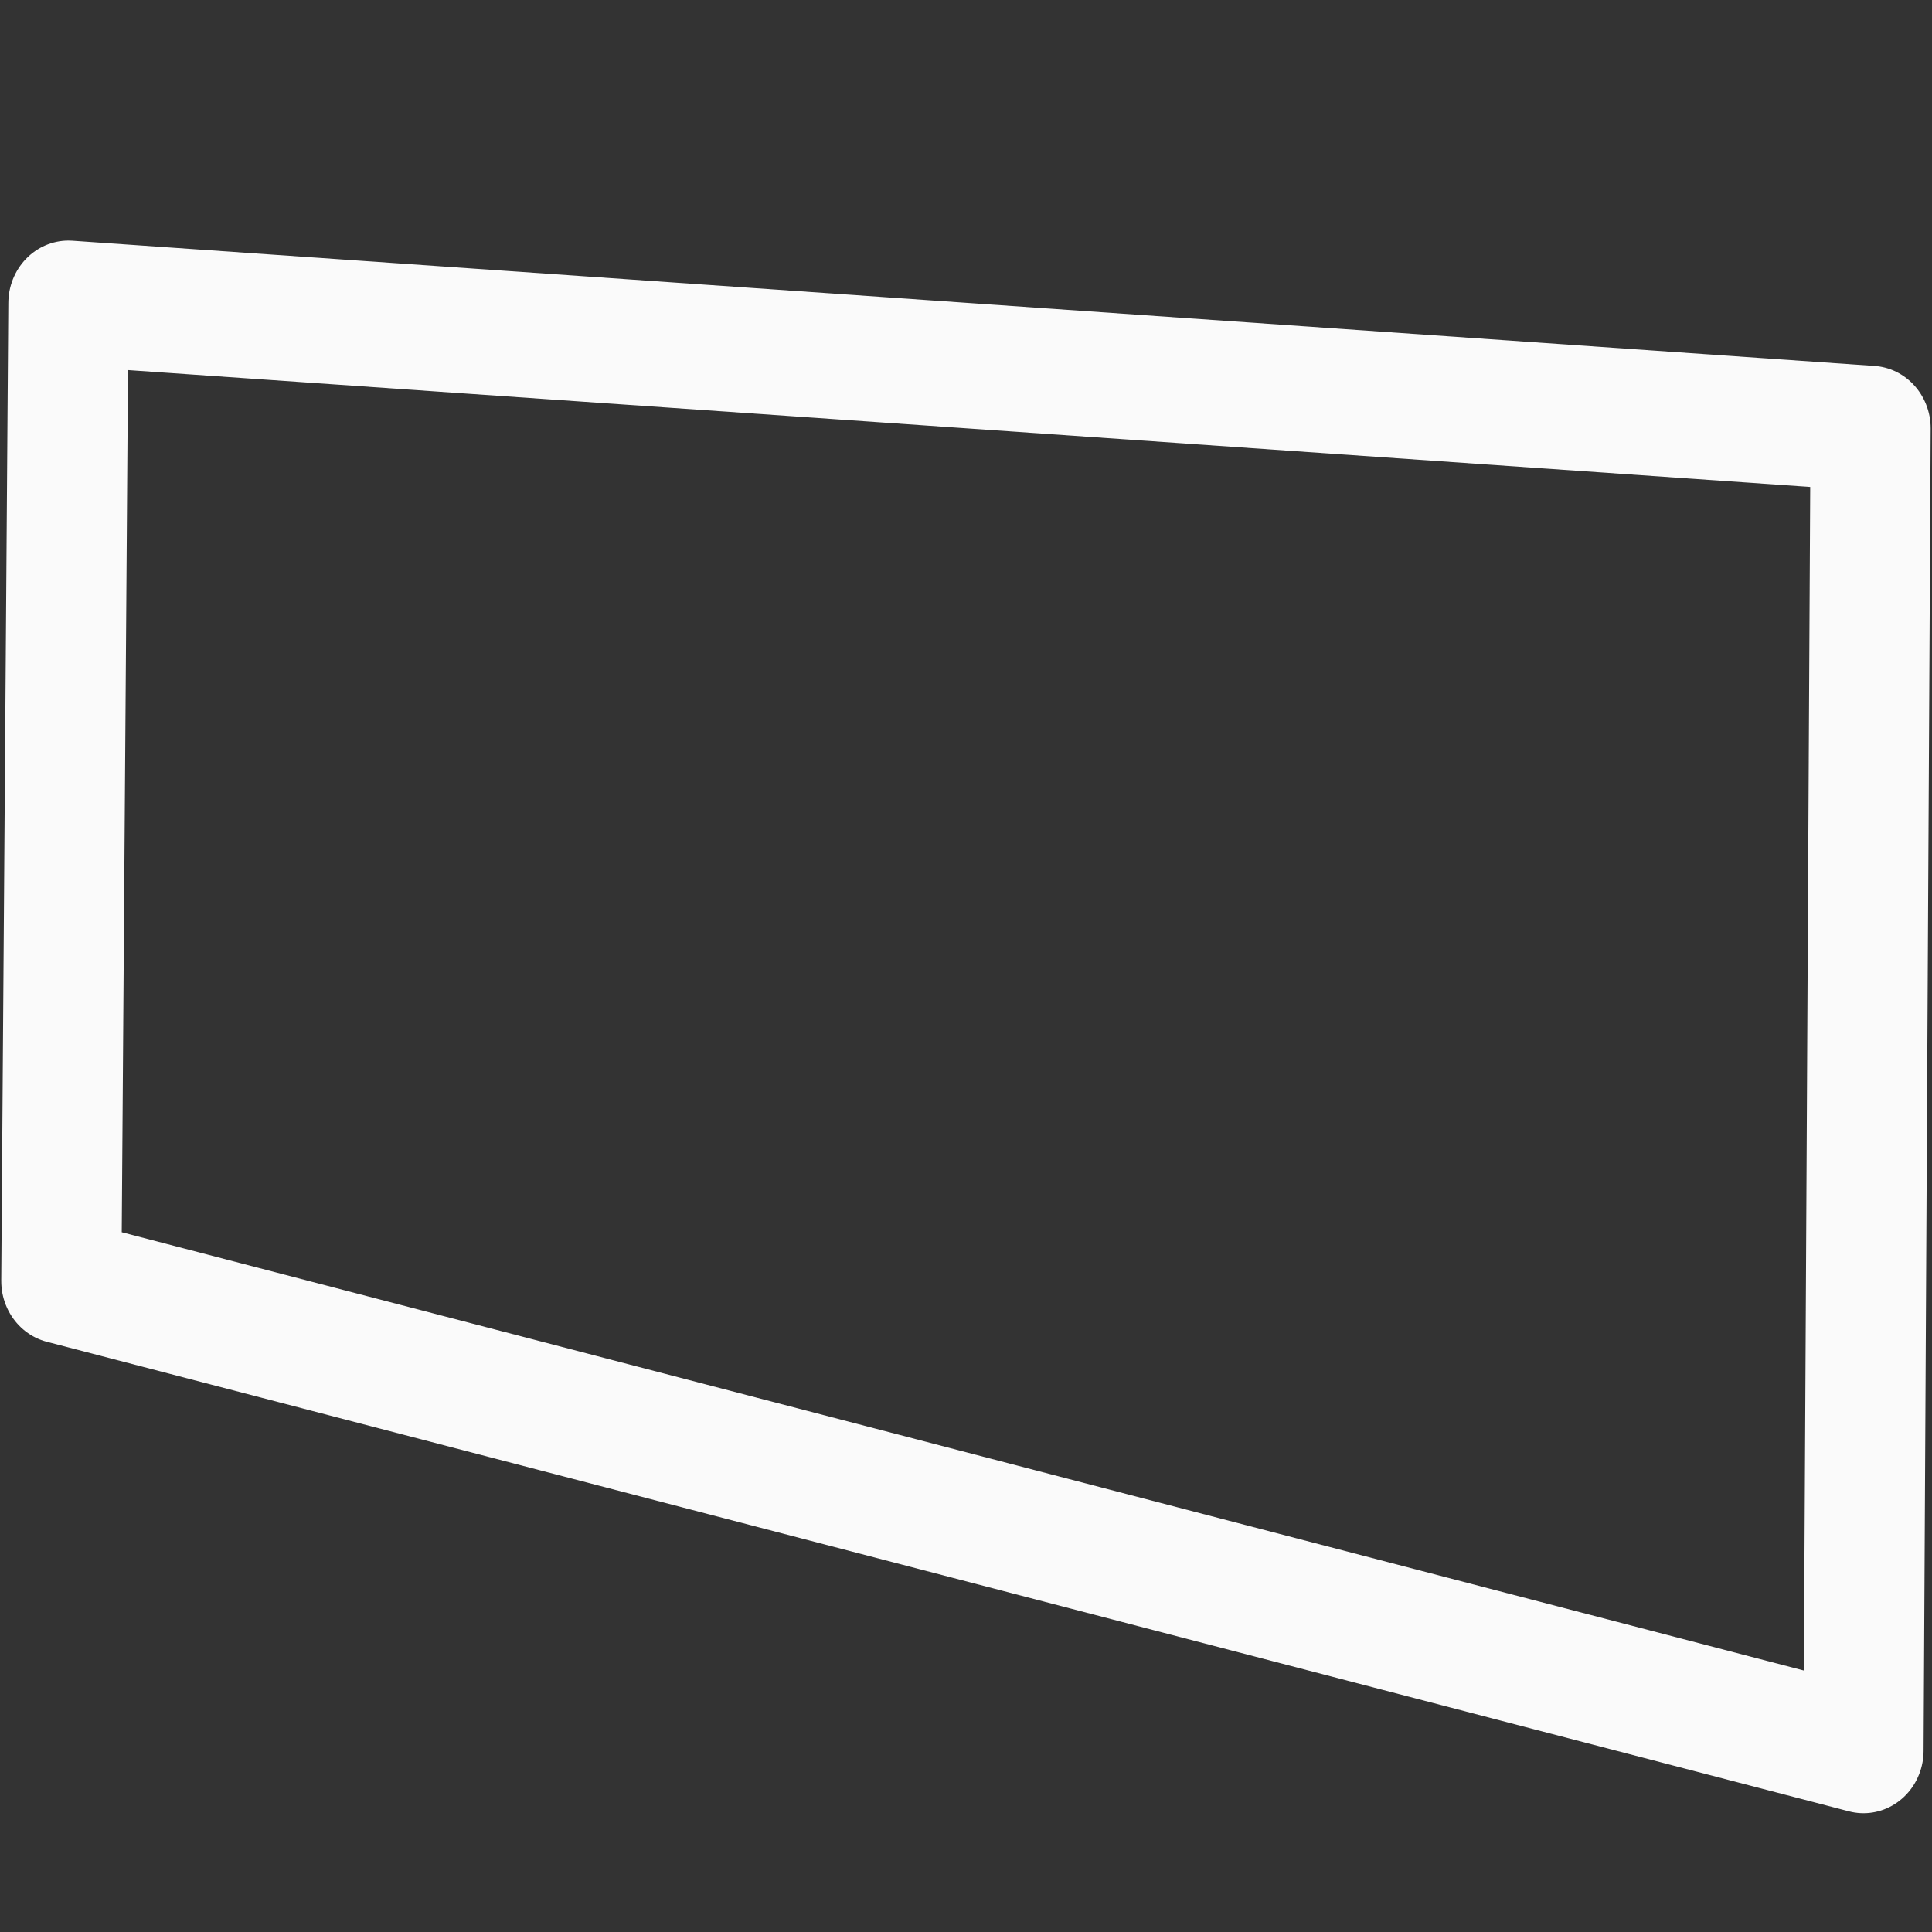<svg viewBox="0 0 16 16" xmlns="http://www.w3.org/2000/svg">
<rect x="0" y="0" width="16" height="16" fill="#333333" stroke="none"/>
/&amp;gt;<path d="m15.441 15.559-15-3.75.059-7.809 15 1z" fill="none" stroke="#fafafa" stroke-linejoin="round" transform="matrix(.995 0 0 1.037 .069 -1.637)"/></svg>